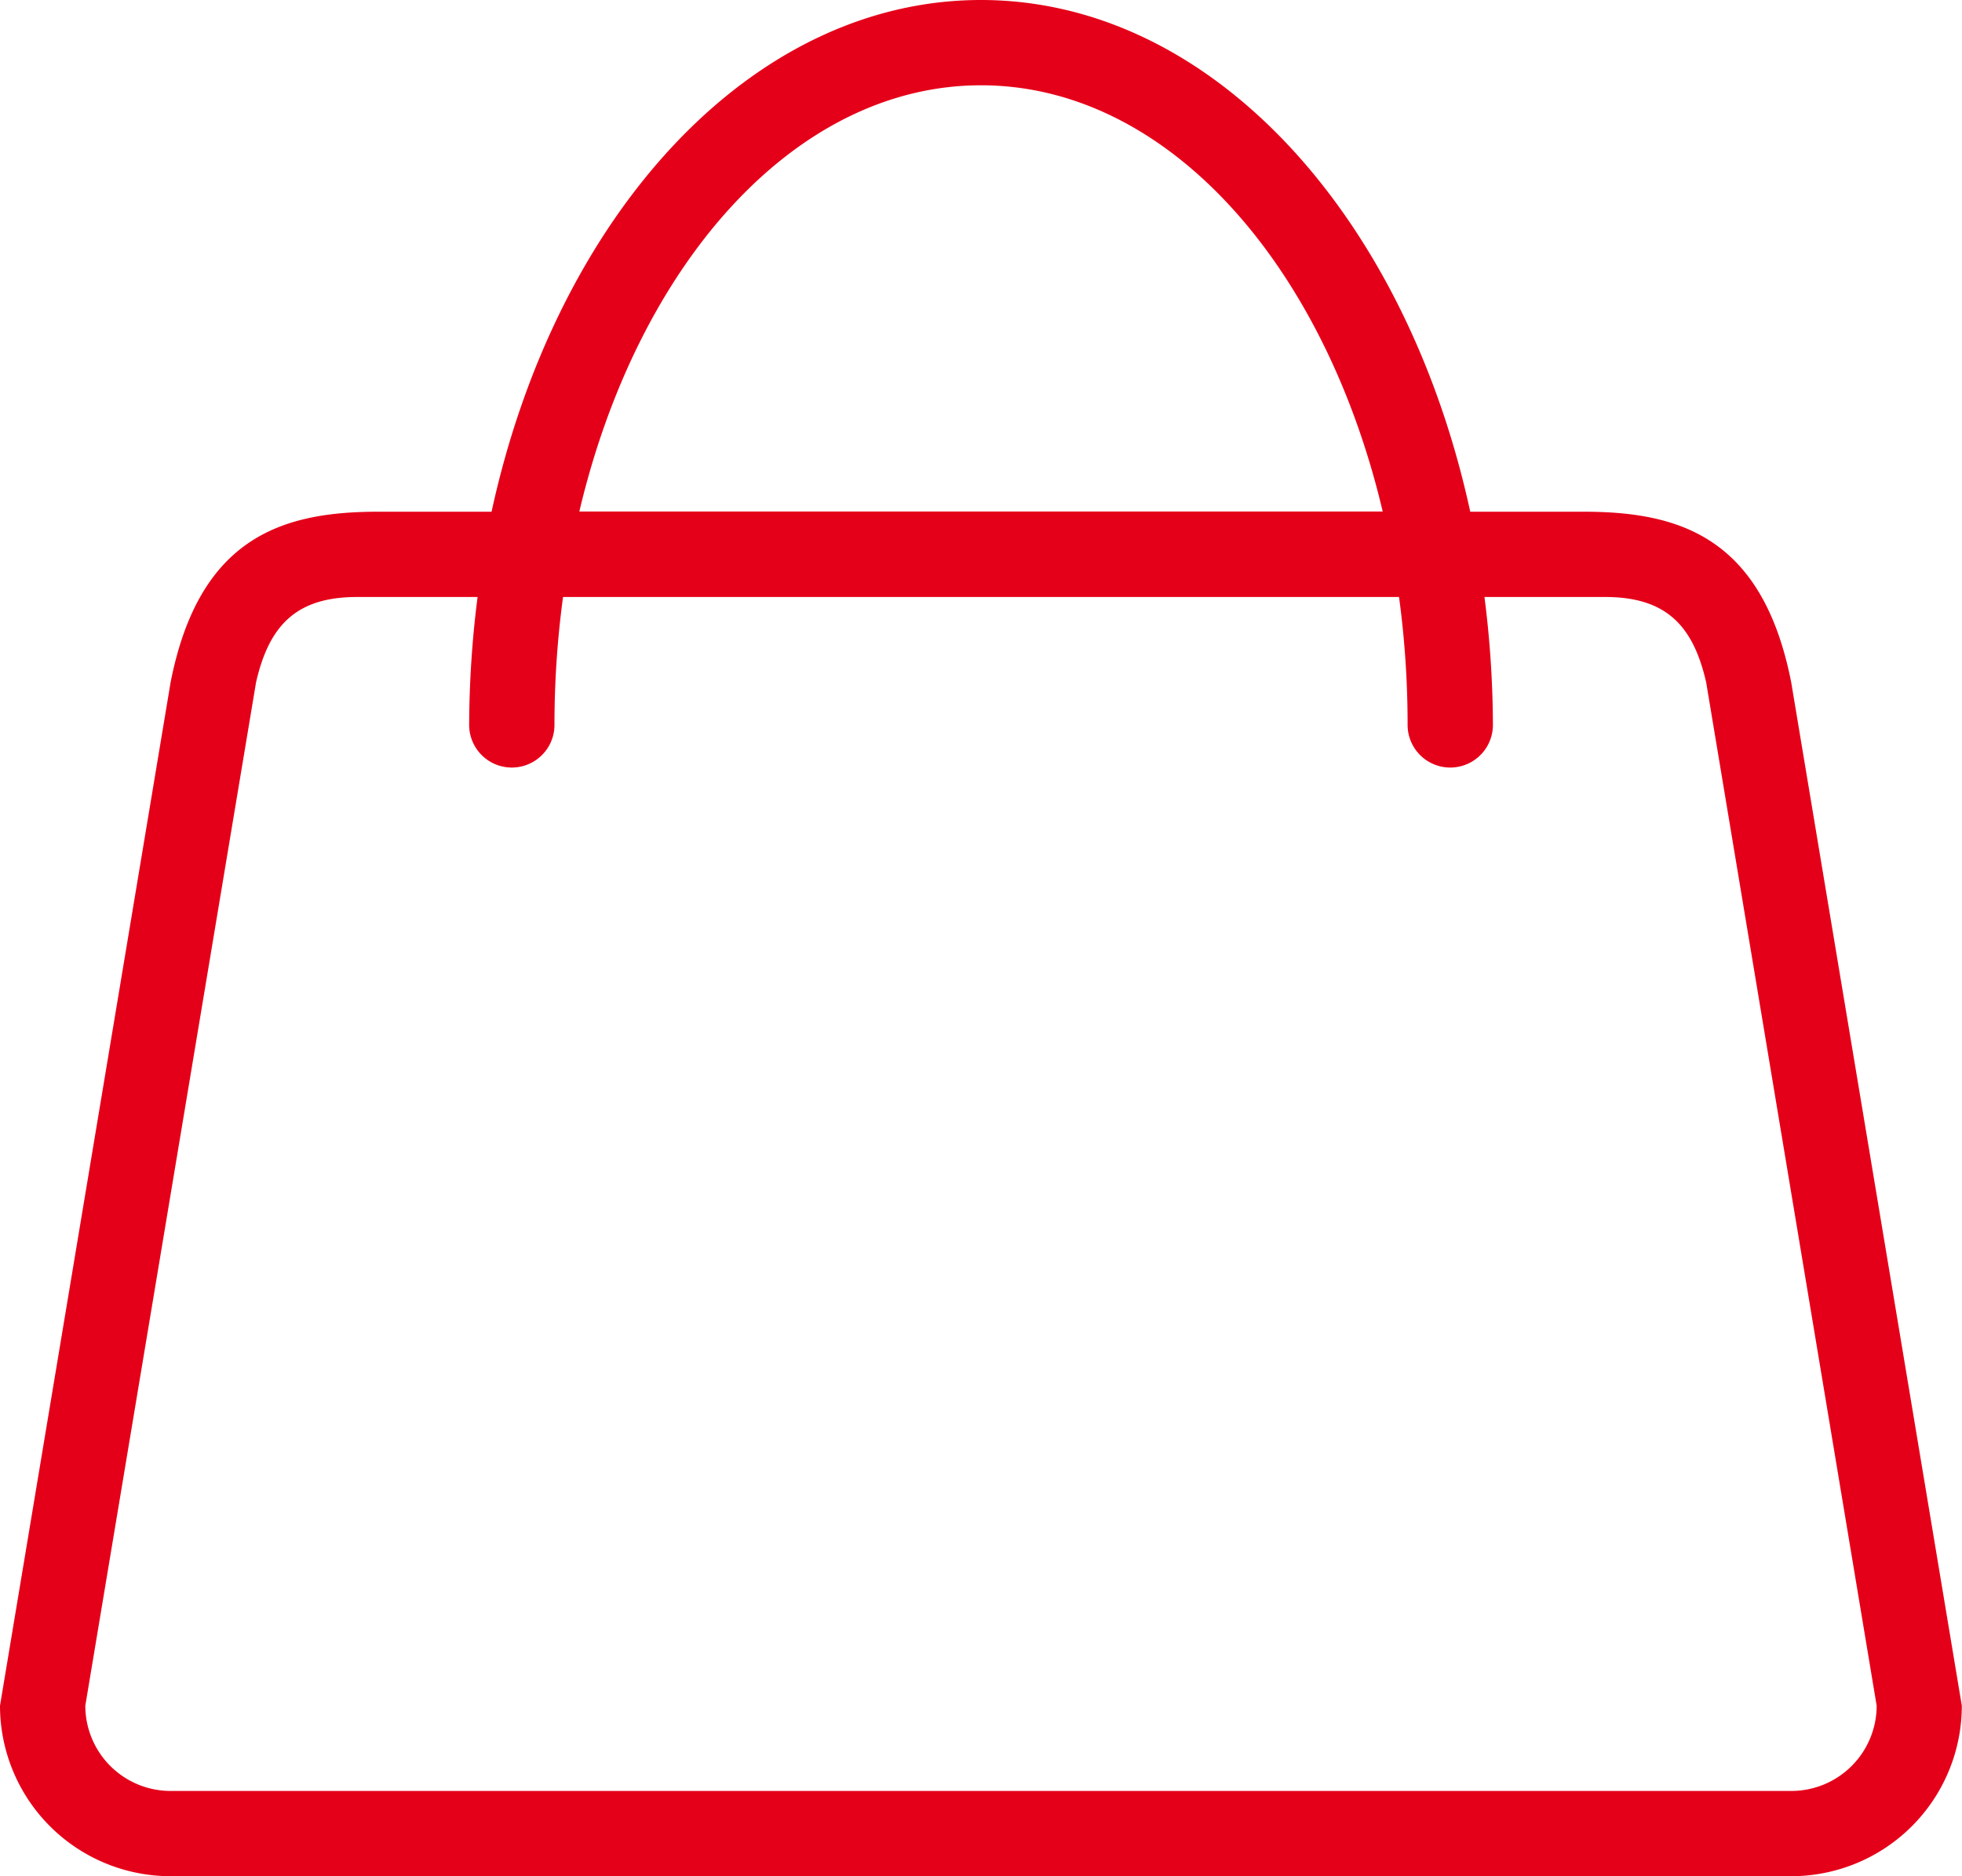<svg xmlns="http://www.w3.org/2000/svg" width="53.842" height="51.501" viewBox="0 0 53.842 51.501">
  <path id="_290141_bag_case_handbag_purse_shopping_icon" data-name="290141_bag_case_handbag_purse_shopping_icon" d="M50.16,53.5H5.682A4.682,4.682,0,0,1,1,48.819L5.682,20.728C6.475,16.7,8.8,16.046,11.39,16.046h3.1C16.259,7.913,21.6,2,27.921,2S39.582,7.913,41.347,16.046h3.1c2.586,0,4.915.653,5.708,4.682l4.682,28.091A4.682,4.682,0,0,1,50.16,53.5ZM27.921,4.341c-5.094,0-9.416,4.89-11.023,11.7H38.945C37.337,9.231,33.016,4.341,27.921,4.341Zm19.9,16.387c-.361-1.581-1.12-2.341-2.774-2.341h-3.31a28.024,28.024,0,0,1,.232,3.511,1.17,1.17,0,0,1-2.341,0,26.041,26.041,0,0,0-.235-3.511H16.451a26.234,26.234,0,0,0-.235,3.511,1.17,1.17,0,1,1-2.341,0,28.249,28.249,0,0,1,.231-3.511H10.8c-1.653,0-2.411.76-2.773,2.341L3.341,48.819A2.342,2.342,0,0,0,5.682,51.16H50.16A2.342,2.342,0,0,0,52.5,48.819Z" transform="translate(-1 -2)" fill="#e50019" fill-rule="evenodd"/>
</svg>
